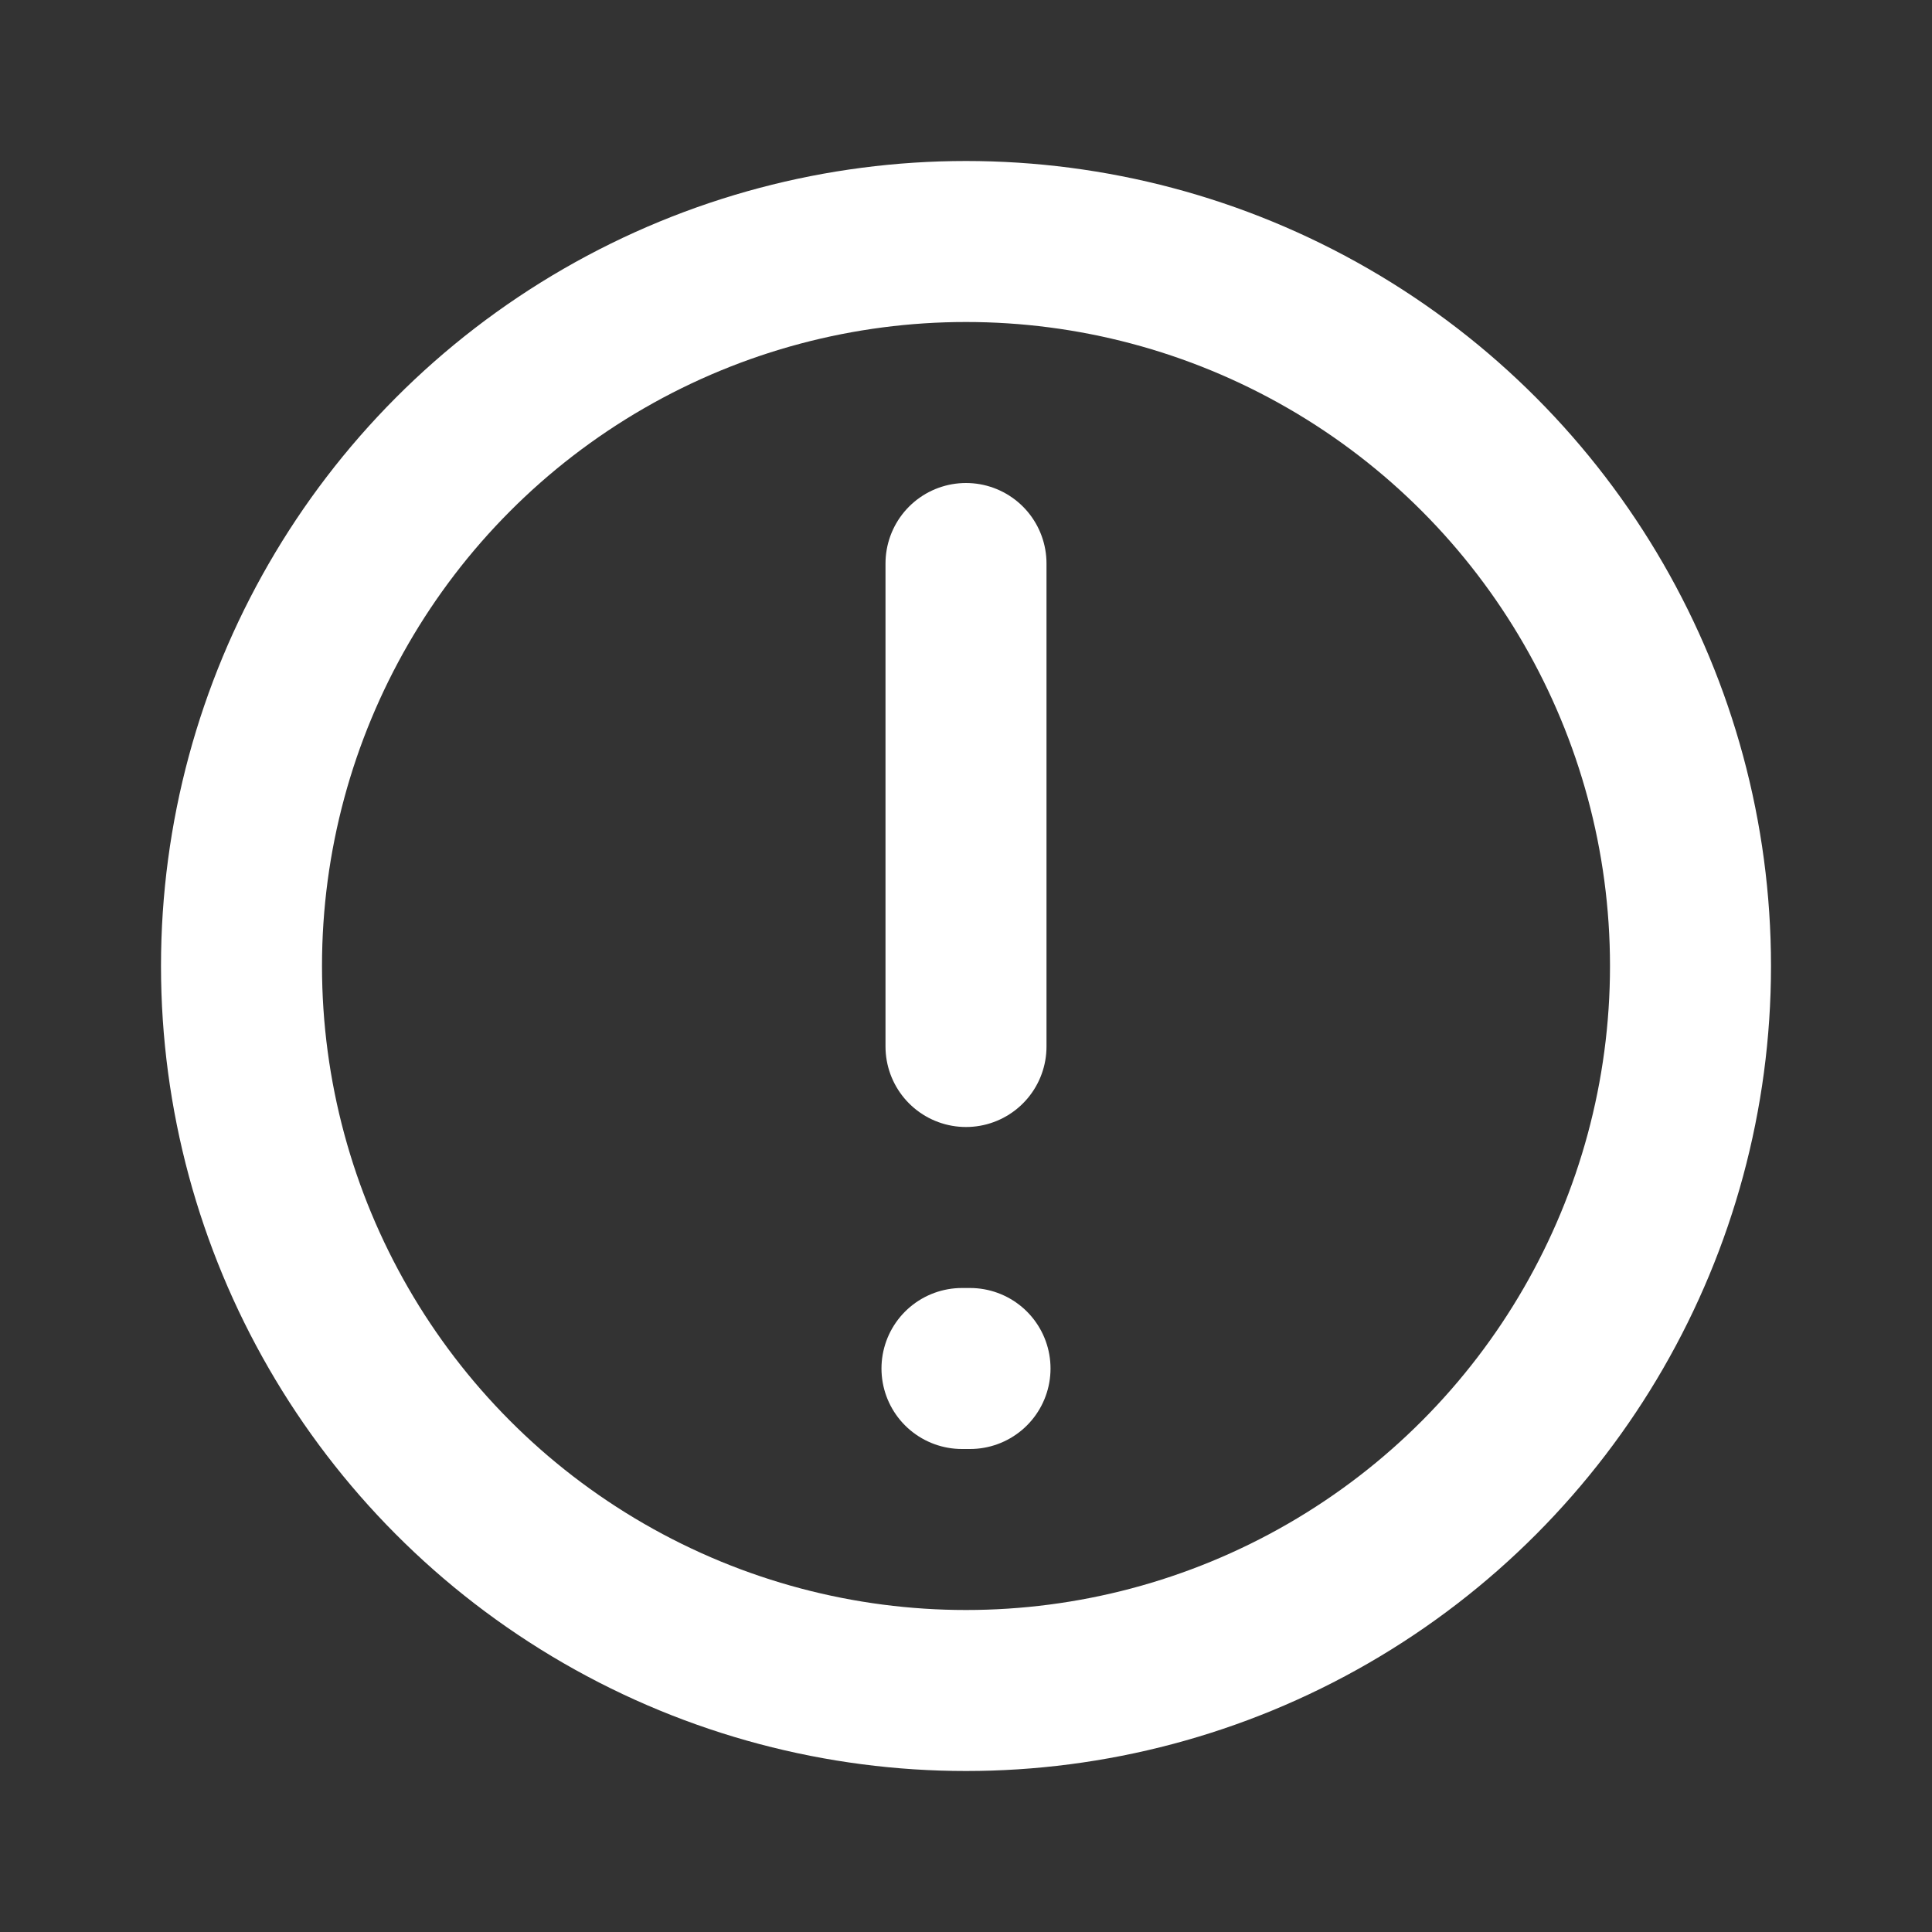 <?xml version="1.0" encoding="UTF-8" standalone="no"?>
<!-- Uploaded to: SVG Repo, www.svgrepo.com, Generator: SVG Repo Mixer Tools -->

<svg
   fill="#000000"
   width="800px"
   height="800px"
   viewBox="0 0 24 24"
   id="warning"
   data-name="Line Color"
   class="icon line-color"
   version="1.1"
   sodipodi:docname="warining.svg"
   inkscape:version="1.2.1 (9c6d41e410, 2022-07-14)"
   xmlns:inkscape="http://www.inkscape.org/namespaces/inkscape"
   xmlns:sodipodi="http://sodipodi.sourceforge.net/DTD/sodipodi-0.dtd"
   xmlns="http://www.w3.org/2000/svg"
   xmlns:svg="http://www.w3.org/2000/svg">
  <rect x="0" y="0" width="24" height="24" fill="#333333" stroke="none"/>
  <defs
     id="defs25413" />
  <sodipodi:namedview
     id="namedview25411"
     pagecolor="#505050"
     bordercolor="#eeeeee"
     borderopacity="1"
     inkscape:showpageshadow="0"
     inkscape:pageopacity="0"
     inkscape:pagecheckerboard="0"
     inkscape:deskcolor="#505050"
     showgrid="false"
     inkscape:zoom="0.65625"
     inkscape:cx="401.52381"
     inkscape:cy="400.7619"
     inkscape:window-width="1366"
     inkscape:window-height="705"
     inkscape:window-x="-8"
     inkscape:window-y="-8"
     inkscape:window-maximized="1"
     inkscape:current-layer="warning" />
  <circle
     id="primary"
     cx="12"
     cy="12"
     r="9"
     style="fill:none;stroke:#ffffff;stroke-linecap:round;stroke-linejoin:round;stroke-width:2;stroke-opacity:1" />
  <line
     id="secondary"
     x1="12"
     y1="7"
     x2="12"
     y2="13"
     style="fill:none;stroke:#ffffff;stroke-linecap:round;stroke-linejoin:round;stroke-width:2;stroke-opacity:1" />
  <line
     id="secondary-upstroke"
     x1="12.05"
     y1="17"
     x2="11.95"
     y2="17"
     style="fill:none;stroke:#ffffff;stroke-linecap:round;stroke-linejoin:round;stroke-width:2;stroke-opacity:1" />
</svg>
